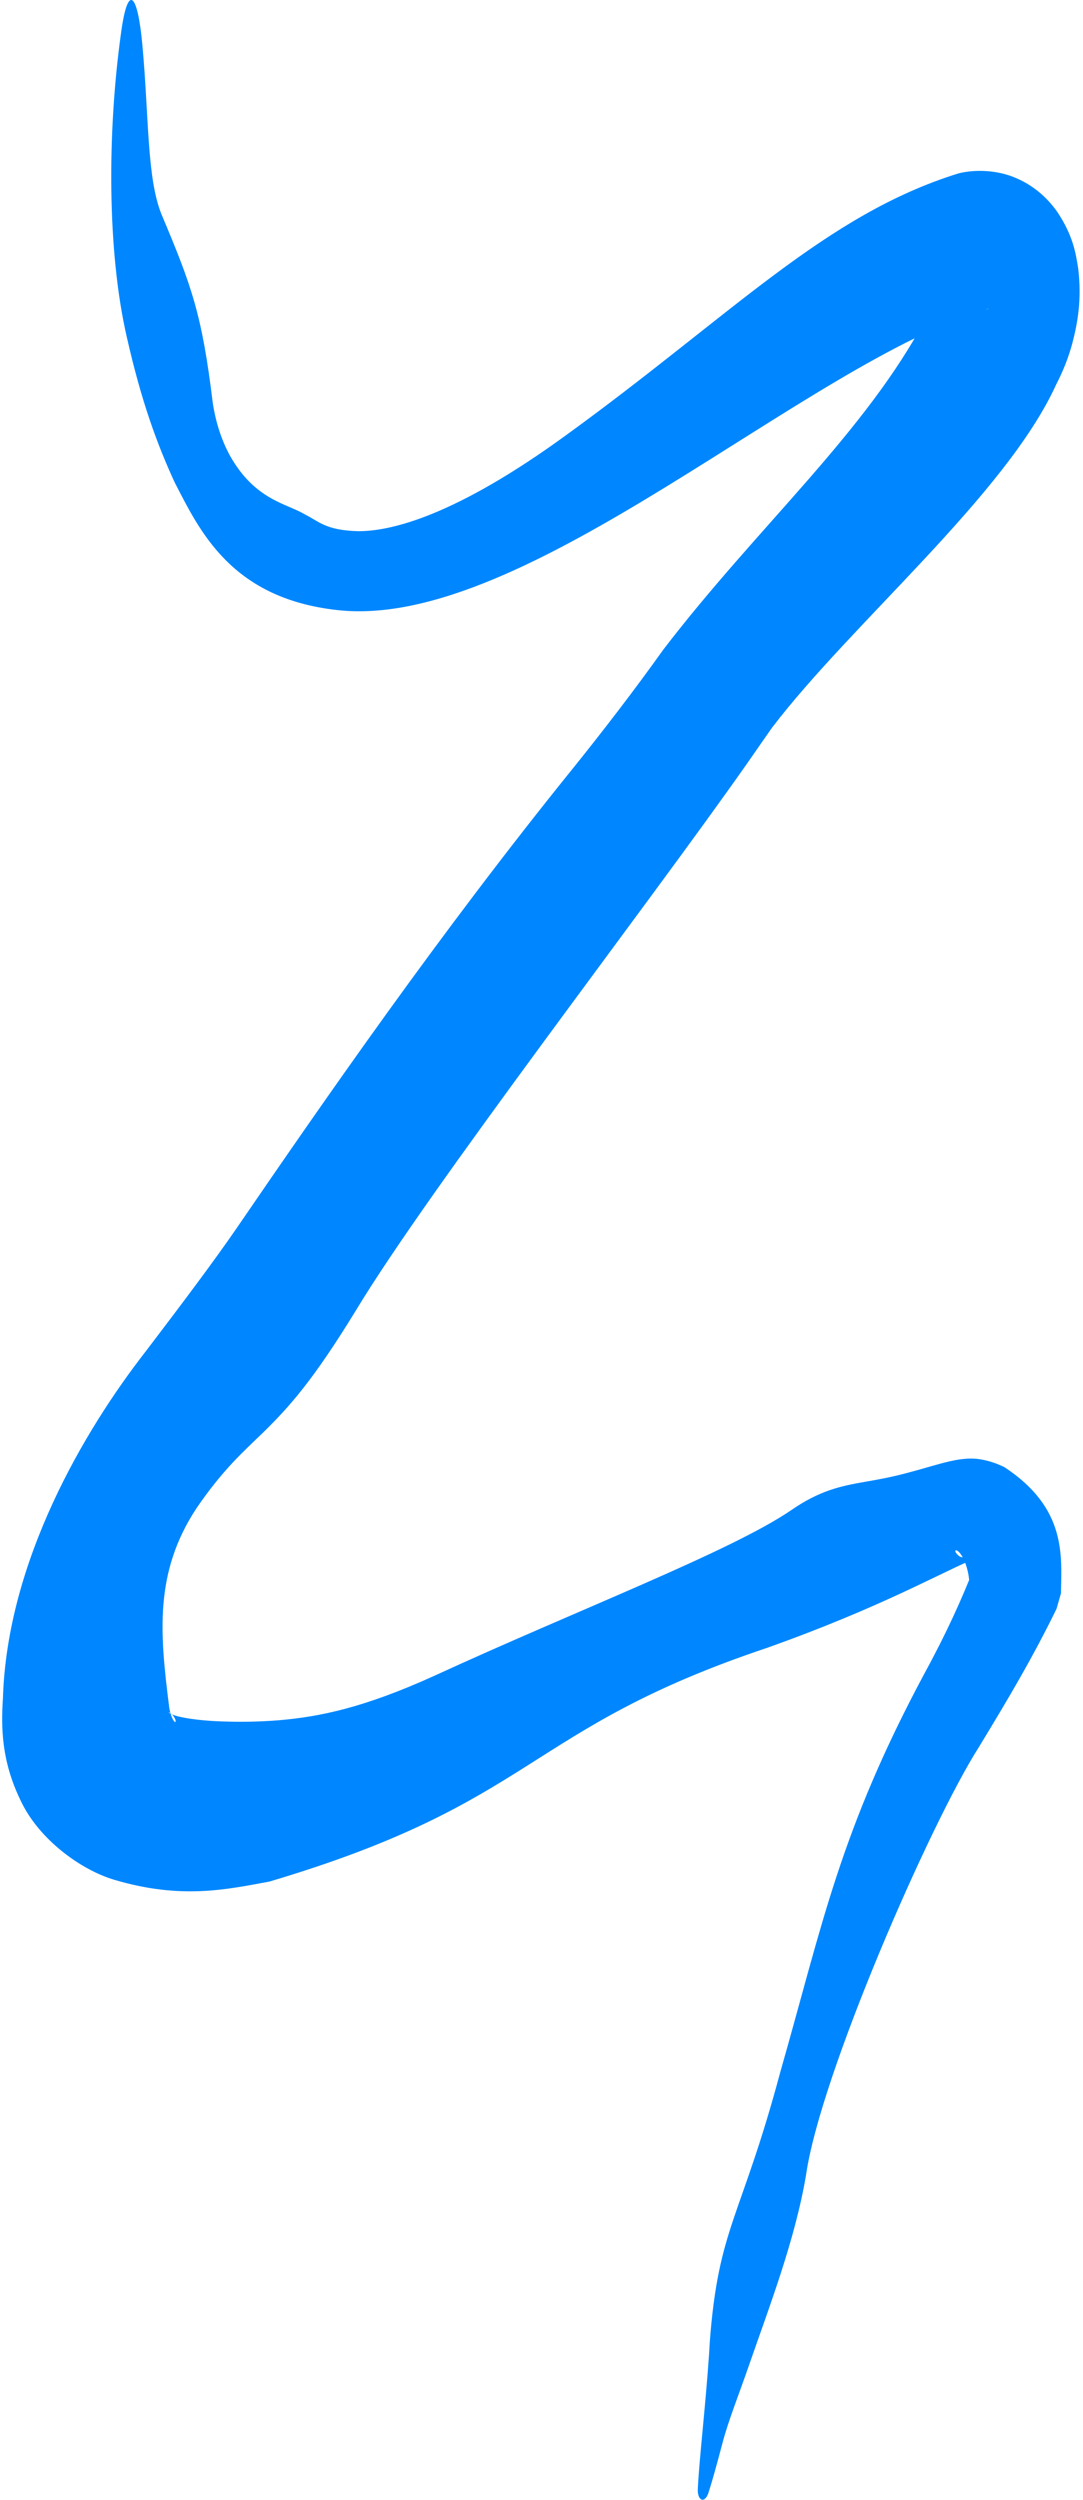 <svg width="258" height="595" viewBox="0 0 258 595" fill="none" xmlns="http://www.w3.org/2000/svg">
<path d="M46.811 358.989C36.738 374.271 38.066 388.711 40.32 406.458C40.758 409.129 41.857 410.498 41.842 409.608C41.828 409.197 41.327 408.343 40.792 407.908C40.269 407.457 39.969 407.485 40.387 407.758C42.004 408.85 47.928 409.566 52.374 409.716C57.117 409.9 61.686 409.836 66.427 409.455C75.921 408.63 86.359 406.638 103.525 398.849C137.642 383.165 173.91 369.347 188.411 359.501C195.259 354.751 200.318 353.712 205.912 352.73C208.725 352.24 211.723 351.727 215.531 350.739C217.496 350.231 219.296 349.729 221.943 348.957C222.56 348.781 223.179 348.607 223.805 348.438C224.404 348.275 225.4 348.011 226.225 347.827C227.126 347.628 227.847 347.471 229.059 347.314C230.526 347.156 232.139 347.006 234.487 347.523C236.08 347.876 237.733 348.443 239.327 349.243C254.118 359.002 252.894 370.246 252.753 379.232L251.697 382.926C246.099 394.375 240.443 403.942 233.169 415.897C221.669 433.888 195.373 493.984 192.019 517.725C189.396 533.141 183.341 548.858 178.597 562.51C176.07 569.852 173.488 576.205 172.1 581.551C170.814 586.406 169.757 590.283 168.804 593.245C168.403 594.501 167.815 595.044 167.298 594.989C167.298 594.989 167.297 594.989 167.297 594.989C166.657 594.908 166.124 593.923 166.246 592.232C166.631 584.714 168.016 573.375 168.911 560.44C168.973 559.417 169.034 558.383 169.096 557.332C171.178 529.92 176.505 528.233 185.925 493.053C195.949 458.041 200.062 435.82 220.42 397.967C225.565 388.522 229.092 380.652 231.993 373.295L230.935 376.996C230.869 374.392 229.992 371.445 228.879 369.934C228.346 369.177 227.751 368.825 227.615 369.083C227.434 369.316 228.059 370.157 228.771 370.554C231.45 371.225 231.843 370.939 231.721 371.12C231.666 371.224 231.153 371.43 230.57 371.694C229.624 372.144 227.799 372.953 226.376 373.655C222.987 375.26 219.236 377.102 215.145 379C206.677 382.932 196.282 387.405 182.81 392.198C124.806 411.63 128.105 428.87 64.206 447.847C54.176 449.689 43.259 452.202 27.18 447.42C19.285 445.065 9.243 437.842 4.901 428.539C0.369 419.196 0.234 411.332 0.7 404.151C1.722 371.607 19.95 340.571 34.785 321.563C43.424 310.208 50.934 300.244 56.394 292.3C76.863 262.438 104.528 222.386 136.673 182.654C143.755 173.849 151.125 164.282 158.029 154.609C180.788 124.937 206.35 102.863 220.775 75.344C222.135 72.959 222.94 70.124 223.082 68.419C223.125 68.018 223.129 67.715 223.163 67.66C223.209 67.61 223.242 67.805 223.682 68.578C224.125 69.289 225.103 70.931 227.727 72.4C230.339 73.931 234.015 74.006 235.629 73.476C235.525 73.489 235.418 73.504 235.309 73.519C192.227 86.096 125.457 150.059 80.608 145.238C55.083 142.53 47.584 126.355 41.63 114.86C37.397 105.676 33.708 95.605 30.267 80.489C25.497 60.008 25.536 31.352 28.855 7.702C30.495 -4.24 32.779 -1.512 33.896 10.47C35.516 27.966 34.961 42.324 38.47 51.008C45.735 68.22 48.119 74.902 50.682 95.856C51.452 100.965 52.969 105.143 54.827 108.537C60.795 119.059 68.251 119.806 72.646 122.448C76.016 124.111 77.541 126.226 85.336 126.436C93.136 126.441 108.32 122.896 134.927 103.528C174.249 75.035 196.569 51.124 228.34 41.271C232.162 40.301 237.675 40.385 242.32 42.5C246.994 44.559 250.061 47.821 251.939 50.535C255.625 56.101 256.292 60.259 256.86 63.944C257.723 71.193 256.769 76.723 255.432 81.812C254.577 84.943 253.34 88.19 251.628 91.484C239.713 117.708 203.061 148.137 183.917 173.207C181.897 176.101 179.953 178.876 178.024 181.666C153.819 216.136 102.275 282.889 84.637 312.154C74.589 328.526 68.974 334.819 62.699 340.957C58.131 345.39 53.108 349.764 46.811 358.989Z" fill="#0087FF"/>
</svg>
